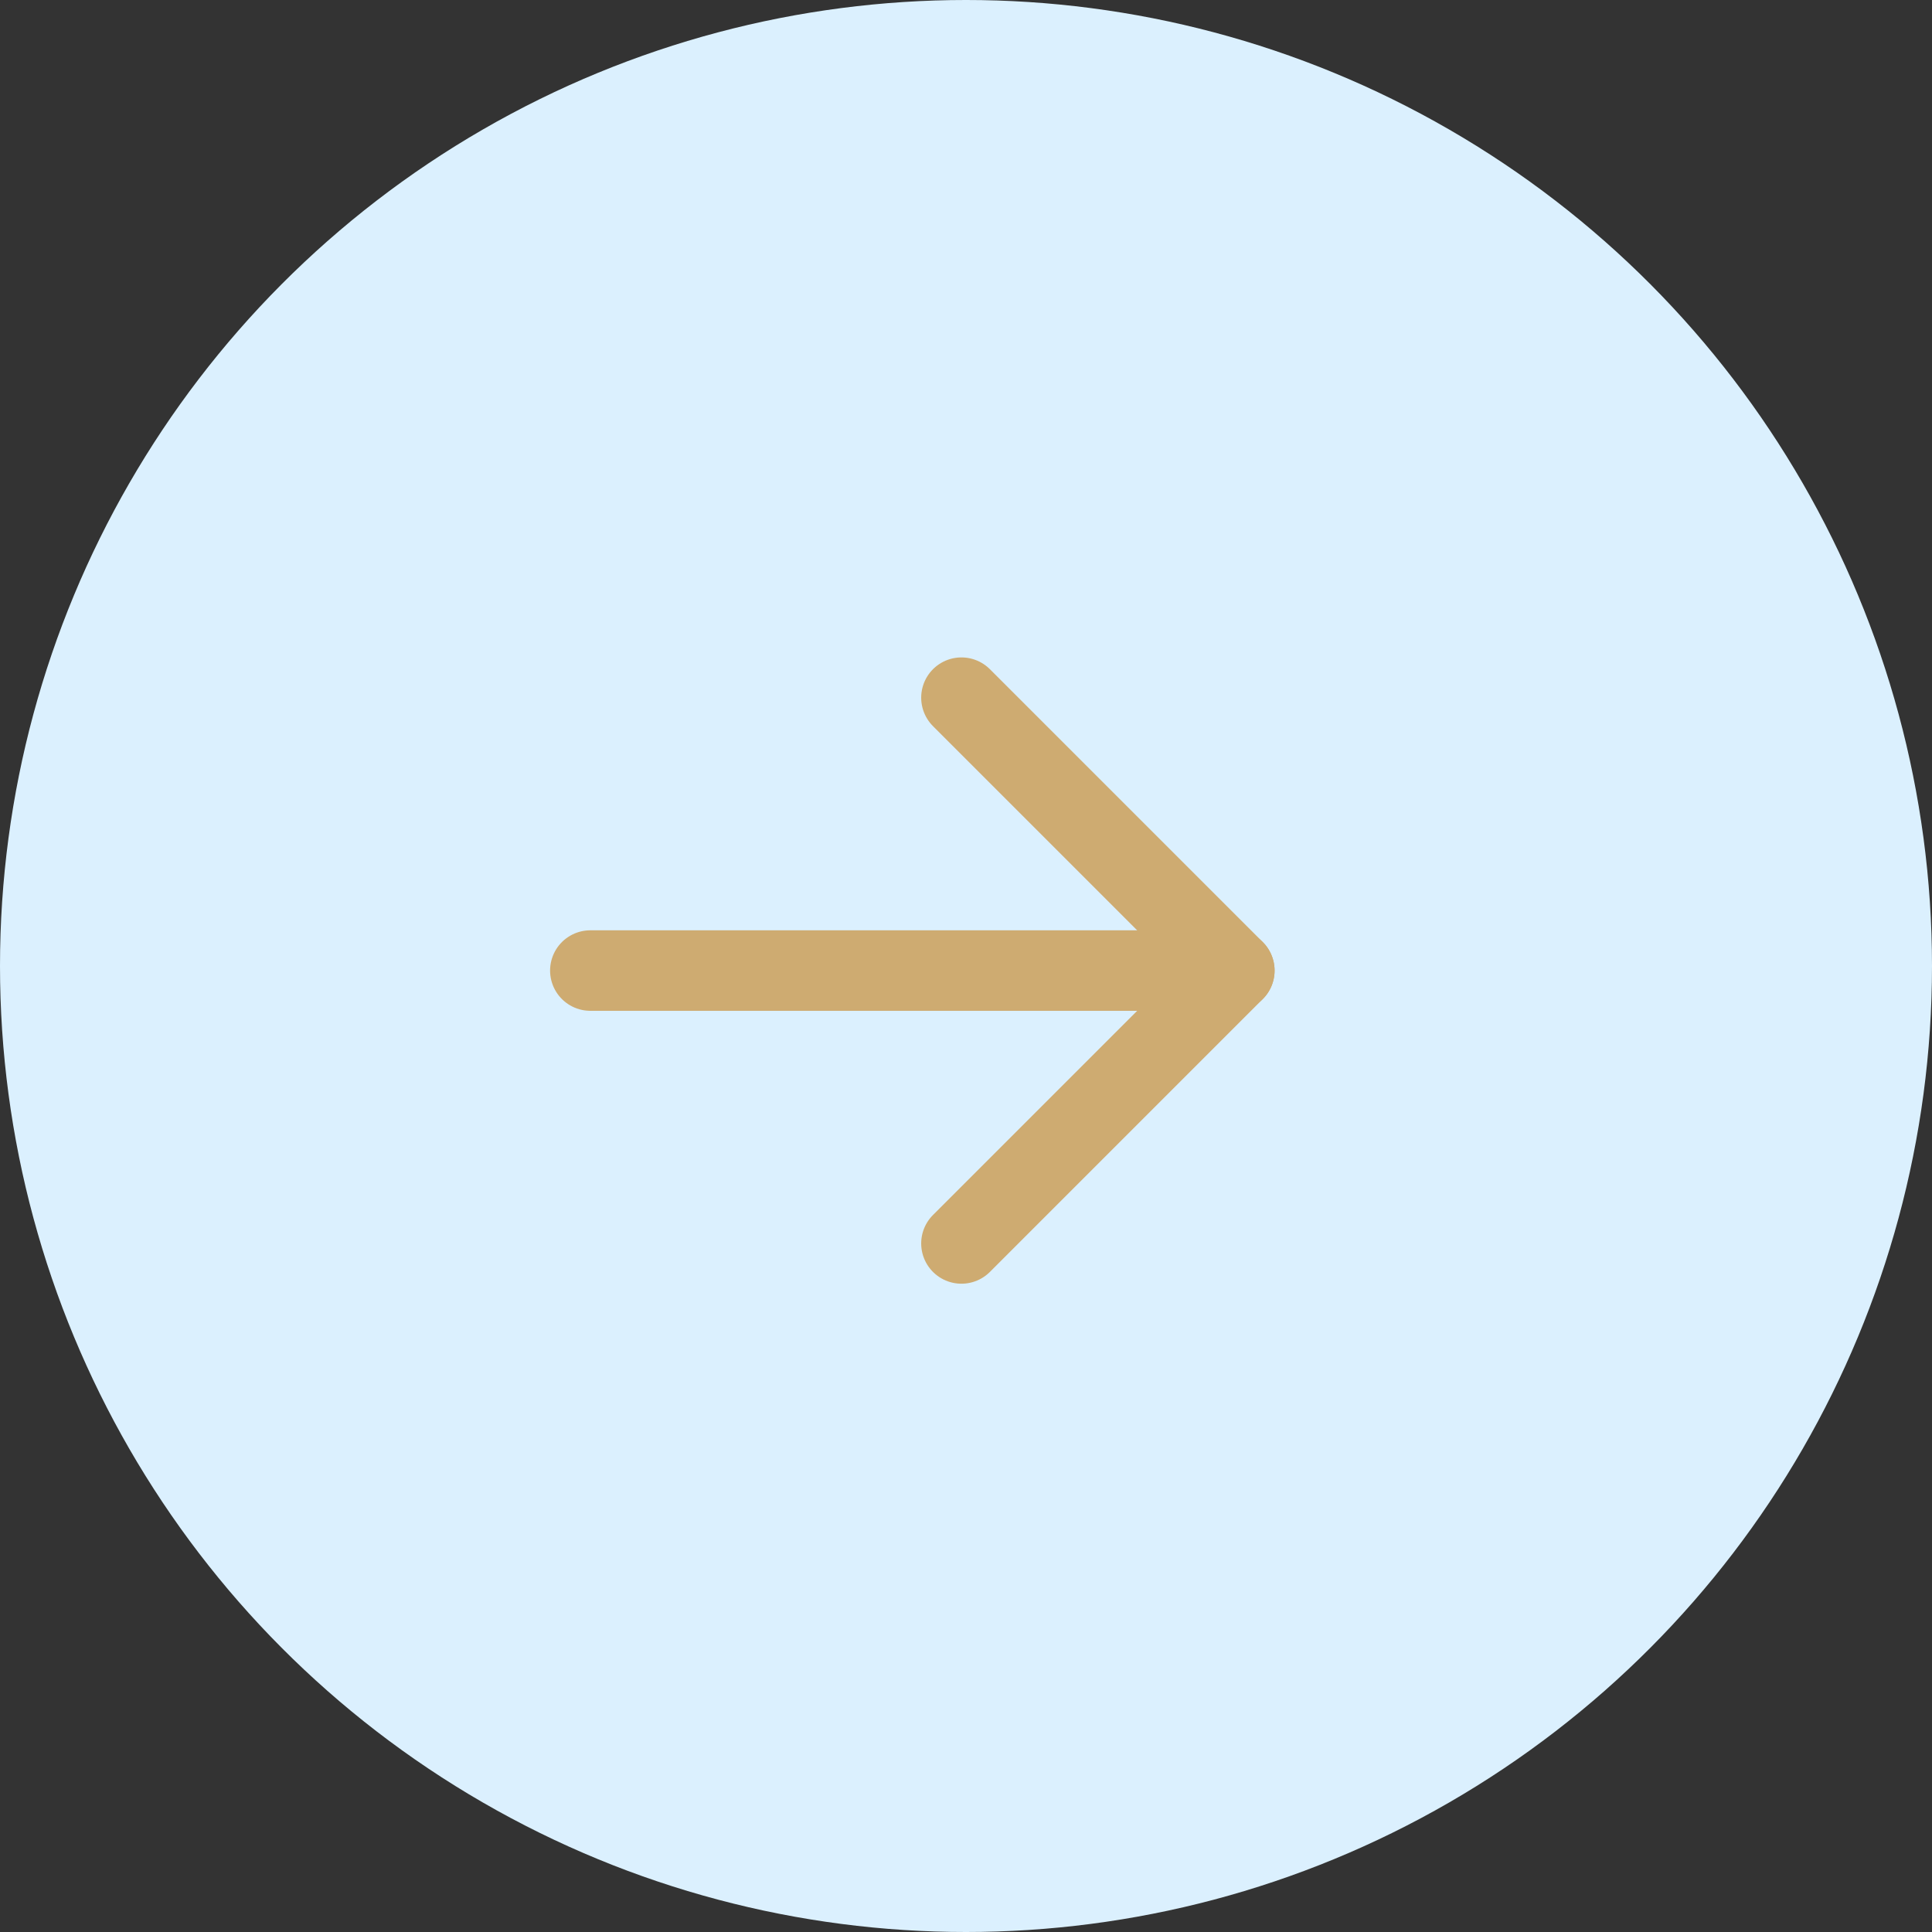 <svg width="36" height="36" viewBox="0 0 36 36" fill="none" xmlns="http://www.w3.org/2000/svg">
<rect x="0" y="0" width="36" height="36" fill="#333333" stroke="none"/>
<circle cx="18" cy="18" r="18" fill="#DBF0FE"/>
<path d="M17.915 23.17L23 18.085L17.915 13" stroke="#CEAB71" stroke-width="1.5" stroke-linecap="round" stroke-linejoin="round"/>
<path d="M11 18.085H23" stroke="#CEAB71" stroke-width="1.5" stroke-linecap="round" stroke-linejoin="round"/>
</svg>
